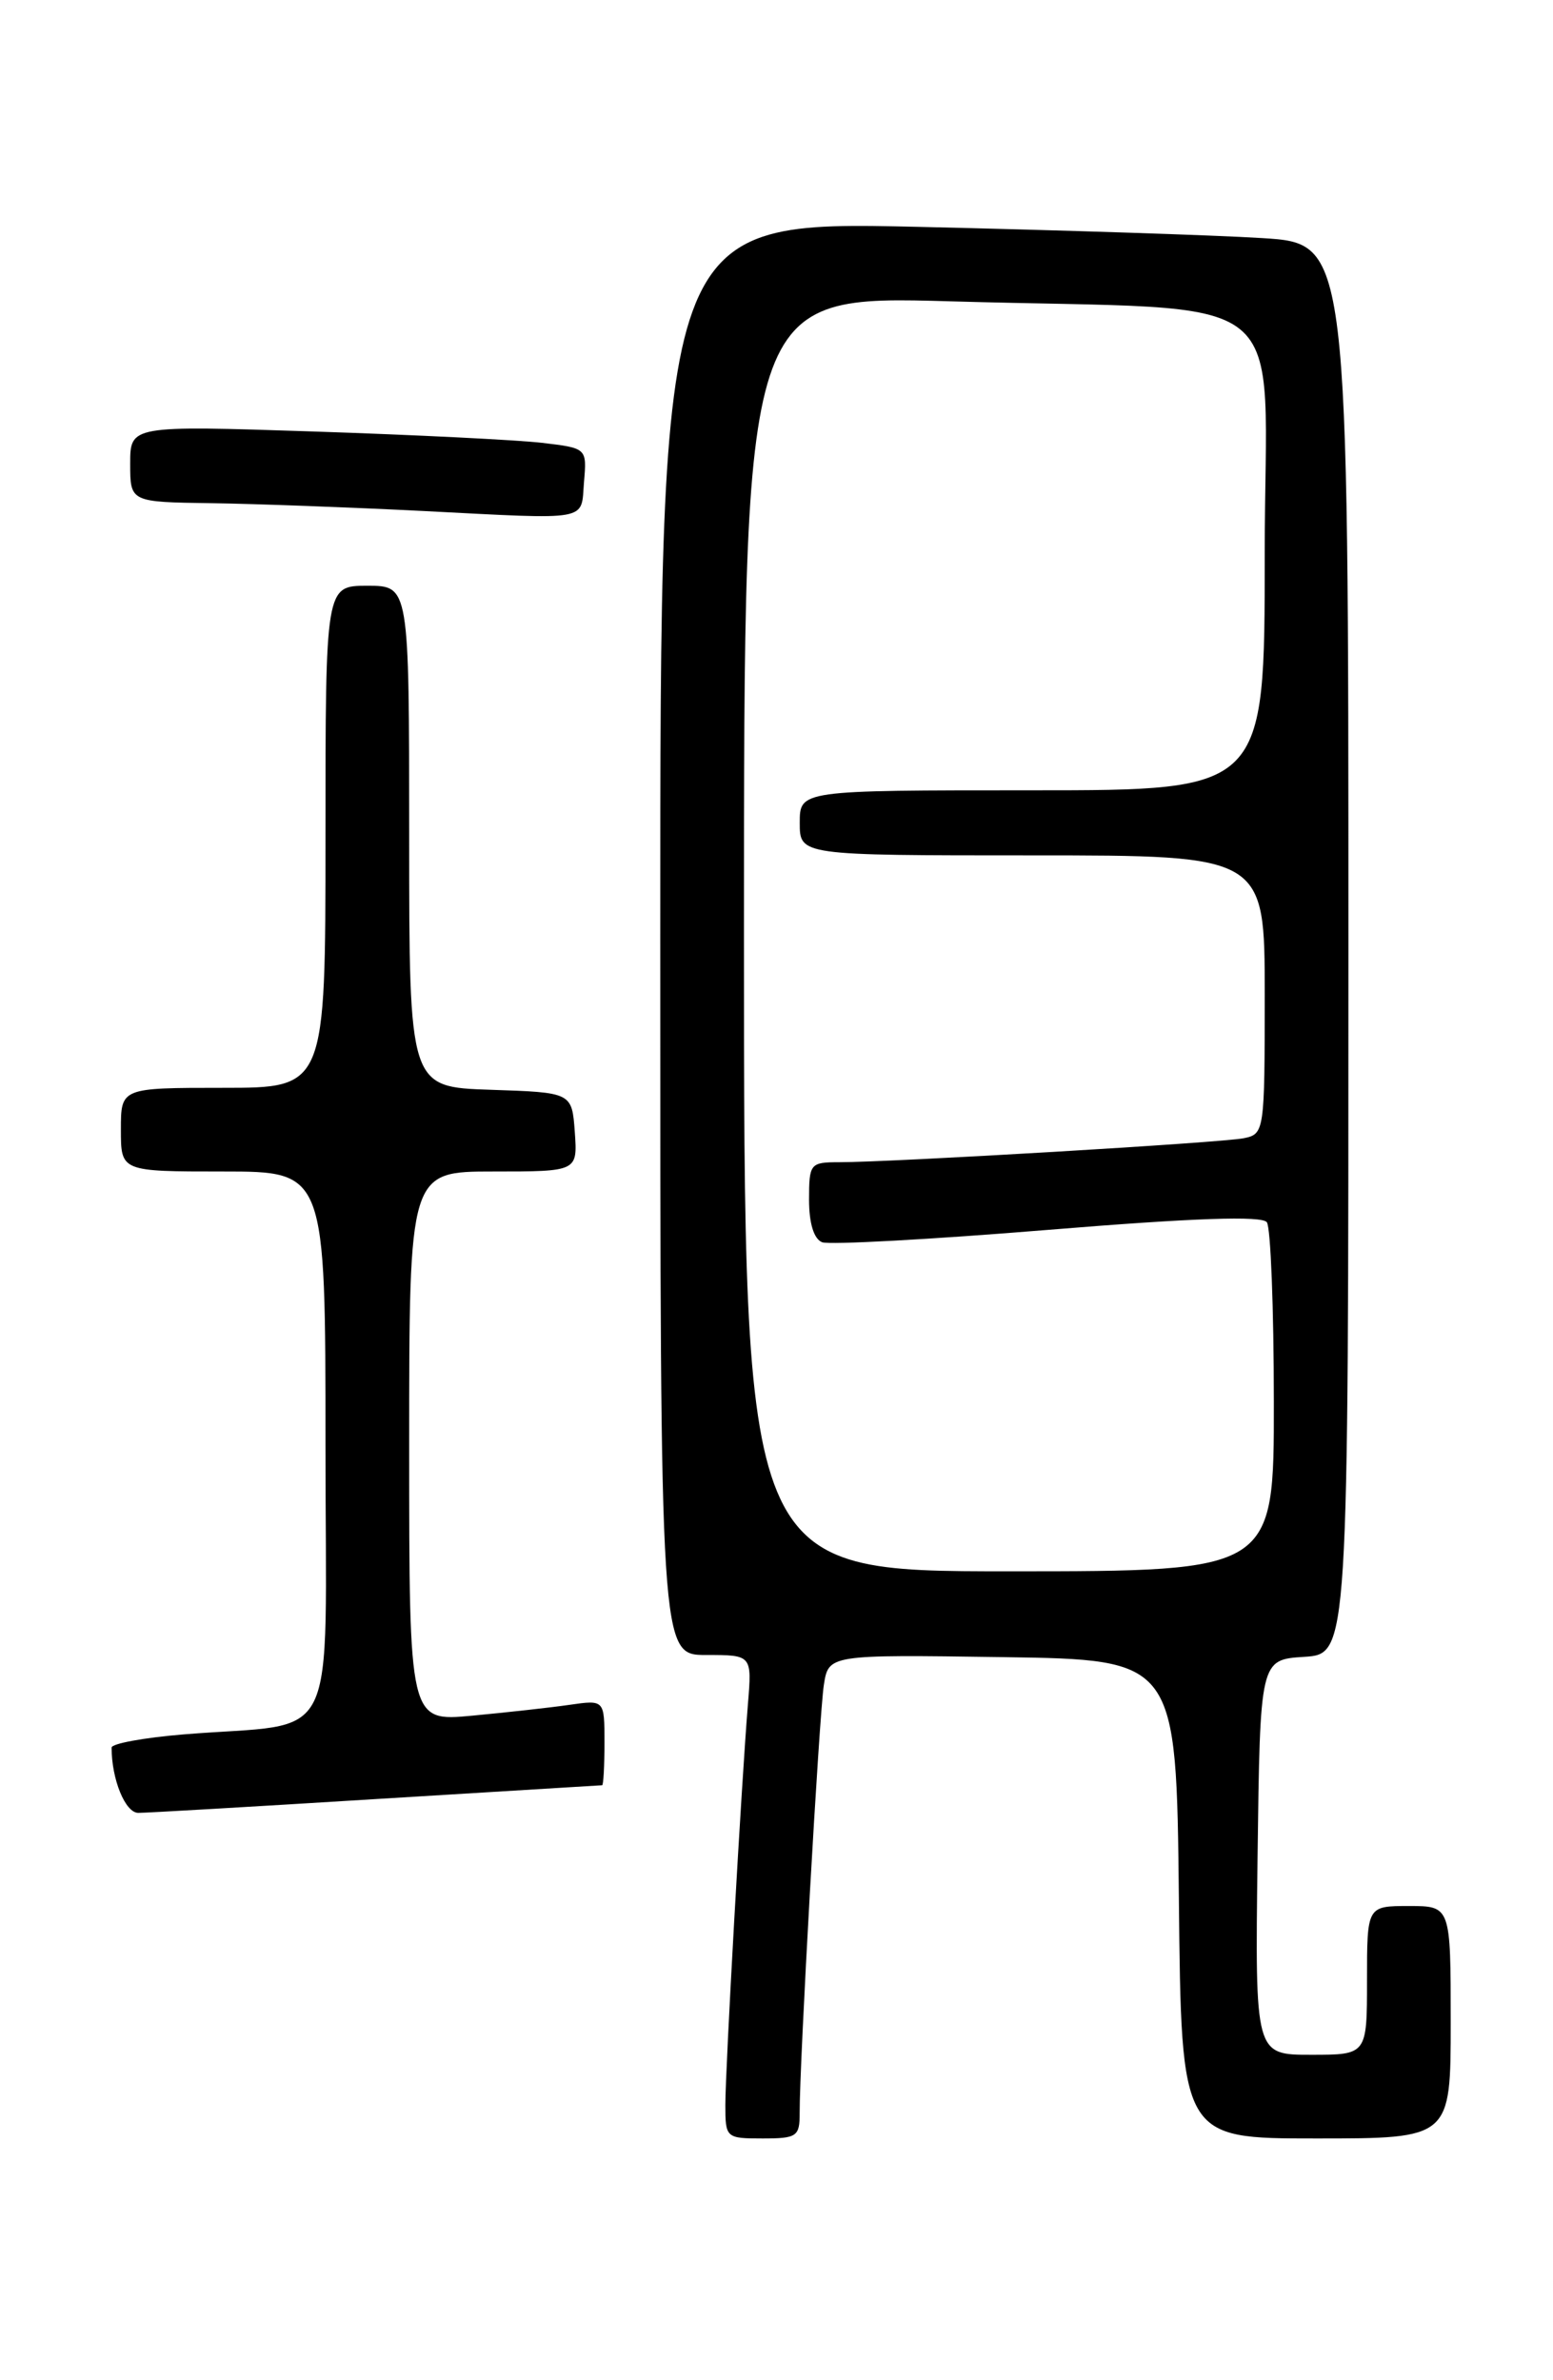 <?xml version="1.0" encoding="UTF-8" standalone="no"?>
<!DOCTYPE svg PUBLIC "-//W3C//DTD SVG 1.1//EN" "http://www.w3.org/Graphics/SVG/1.1/DTD/svg11.dtd" >
<svg xmlns="http://www.w3.org/2000/svg" xmlns:xlink="http://www.w3.org/1999/xlink" version="1.1" viewBox="0 0 167 256">
 <g >
 <path fill="currentColor"
d=" M 85.99 227.25 C 85.97 221.95 88.09 184.47 88.59 181.23 C 89.10 177.96 89.10 177.96 107.80 178.23 C 126.50 178.50 126.50 178.50 126.77 204.25 C 127.03 230.00 127.03 230.00 141.52 230.00 C 156.00 230.00 156.00 230.00 156.00 217.50 C 156.00 205.00 156.00 205.00 151.50 205.00 C 147.00 205.00 147.00 205.00 147.00 213.00 C 147.00 221.00 147.00 221.00 140.98 221.00 C 134.96 221.00 134.96 221.00 135.23 199.75 C 135.50 178.50 135.50 178.50 140.25 178.20 C 145.00 177.89 145.00 177.89 145.00 102.04 C 145.00 26.19 145.00 26.19 135.75 25.61 C 130.66 25.29 114.01 24.75 98.75 24.40 C 71.00 23.77 71.00 23.77 71.00 100.89 C 71.00 178.00 71.00 178.00 75.93 178.00 C 80.86 178.00 80.86 178.00 80.43 183.25 C 79.73 191.79 78.00 222.50 78.00 226.40 C 78.00 229.93 78.07 230.00 82.00 230.00 C 85.70 230.00 86.00 229.79 85.99 227.25 Z  M 40.50 193.49 C 53.70 192.68 64.61 192.02 64.75 192.01 C 64.89 192.00 65.00 189.94 65.00 187.41 C 65.00 182.82 65.00 182.82 61.25 183.36 C 59.19 183.66 54.46 184.18 50.75 184.53 C 44.00 185.16 44.00 185.16 44.00 155.58 C 44.00 126.00 44.00 126.00 53.06 126.00 C 62.11 126.00 62.11 126.00 61.81 121.75 C 61.50 117.50 61.50 117.50 52.75 117.21 C 44.00 116.92 44.00 116.92 44.00 89.96 C 44.00 63.00 44.00 63.00 39.50 63.00 C 35.00 63.00 35.00 63.00 35.00 90.00 C 35.00 117.00 35.00 117.00 24.00 117.00 C 13.00 117.00 13.00 117.00 13.00 121.50 C 13.00 126.00 13.00 126.00 24.00 126.00 C 35.00 126.00 35.00 126.00 35.00 155.41 C 35.00 188.80 36.79 185.14 19.75 186.54 C 15.49 186.89 12.00 187.53 12.00 187.96 C 12.00 191.39 13.48 195.00 14.88 194.98 C 15.77 194.98 27.30 194.31 40.50 193.49 Z  M 62.80 51.84 C 63.11 48.20 63.11 48.20 58.30 47.63 C 55.66 47.32 44.61 46.77 33.75 46.41 C 14.00 45.76 14.00 45.76 14.00 49.88 C 14.00 54.00 14.00 54.00 22.75 54.12 C 27.56 54.19 37.80 54.57 45.50 54.96 C 63.72 55.89 62.45 56.11 62.80 51.84 Z  M 80.00 100.38 C 80.00 31.77 80.00 31.77 102.25 32.41 C 140.11 33.51 136.00 30.20 136.00 59.60 C 136.00 85.00 136.00 85.00 111.00 85.00 C 86.00 85.00 86.00 85.00 86.00 88.50 C 86.00 92.00 86.00 92.00 111.00 92.00 C 136.00 92.00 136.00 92.00 136.00 106.98 C 136.00 121.71 135.96 121.97 133.75 122.42 C 131.42 122.90 95.95 125.00 90.24 125.00 C 87.12 125.00 87.00 125.15 87.00 129.03 C 87.00 131.58 87.52 133.26 88.41 133.61 C 89.19 133.90 100.10 133.31 112.66 132.28 C 128.38 130.99 135.73 130.74 136.23 131.46 C 136.64 132.03 136.98 140.71 136.98 150.75 C 137.00 169.00 137.00 169.00 108.50 169.00 C 80.00 169.00 80.00 169.00 80.00 100.38 Z "/>
</g>
</svg>